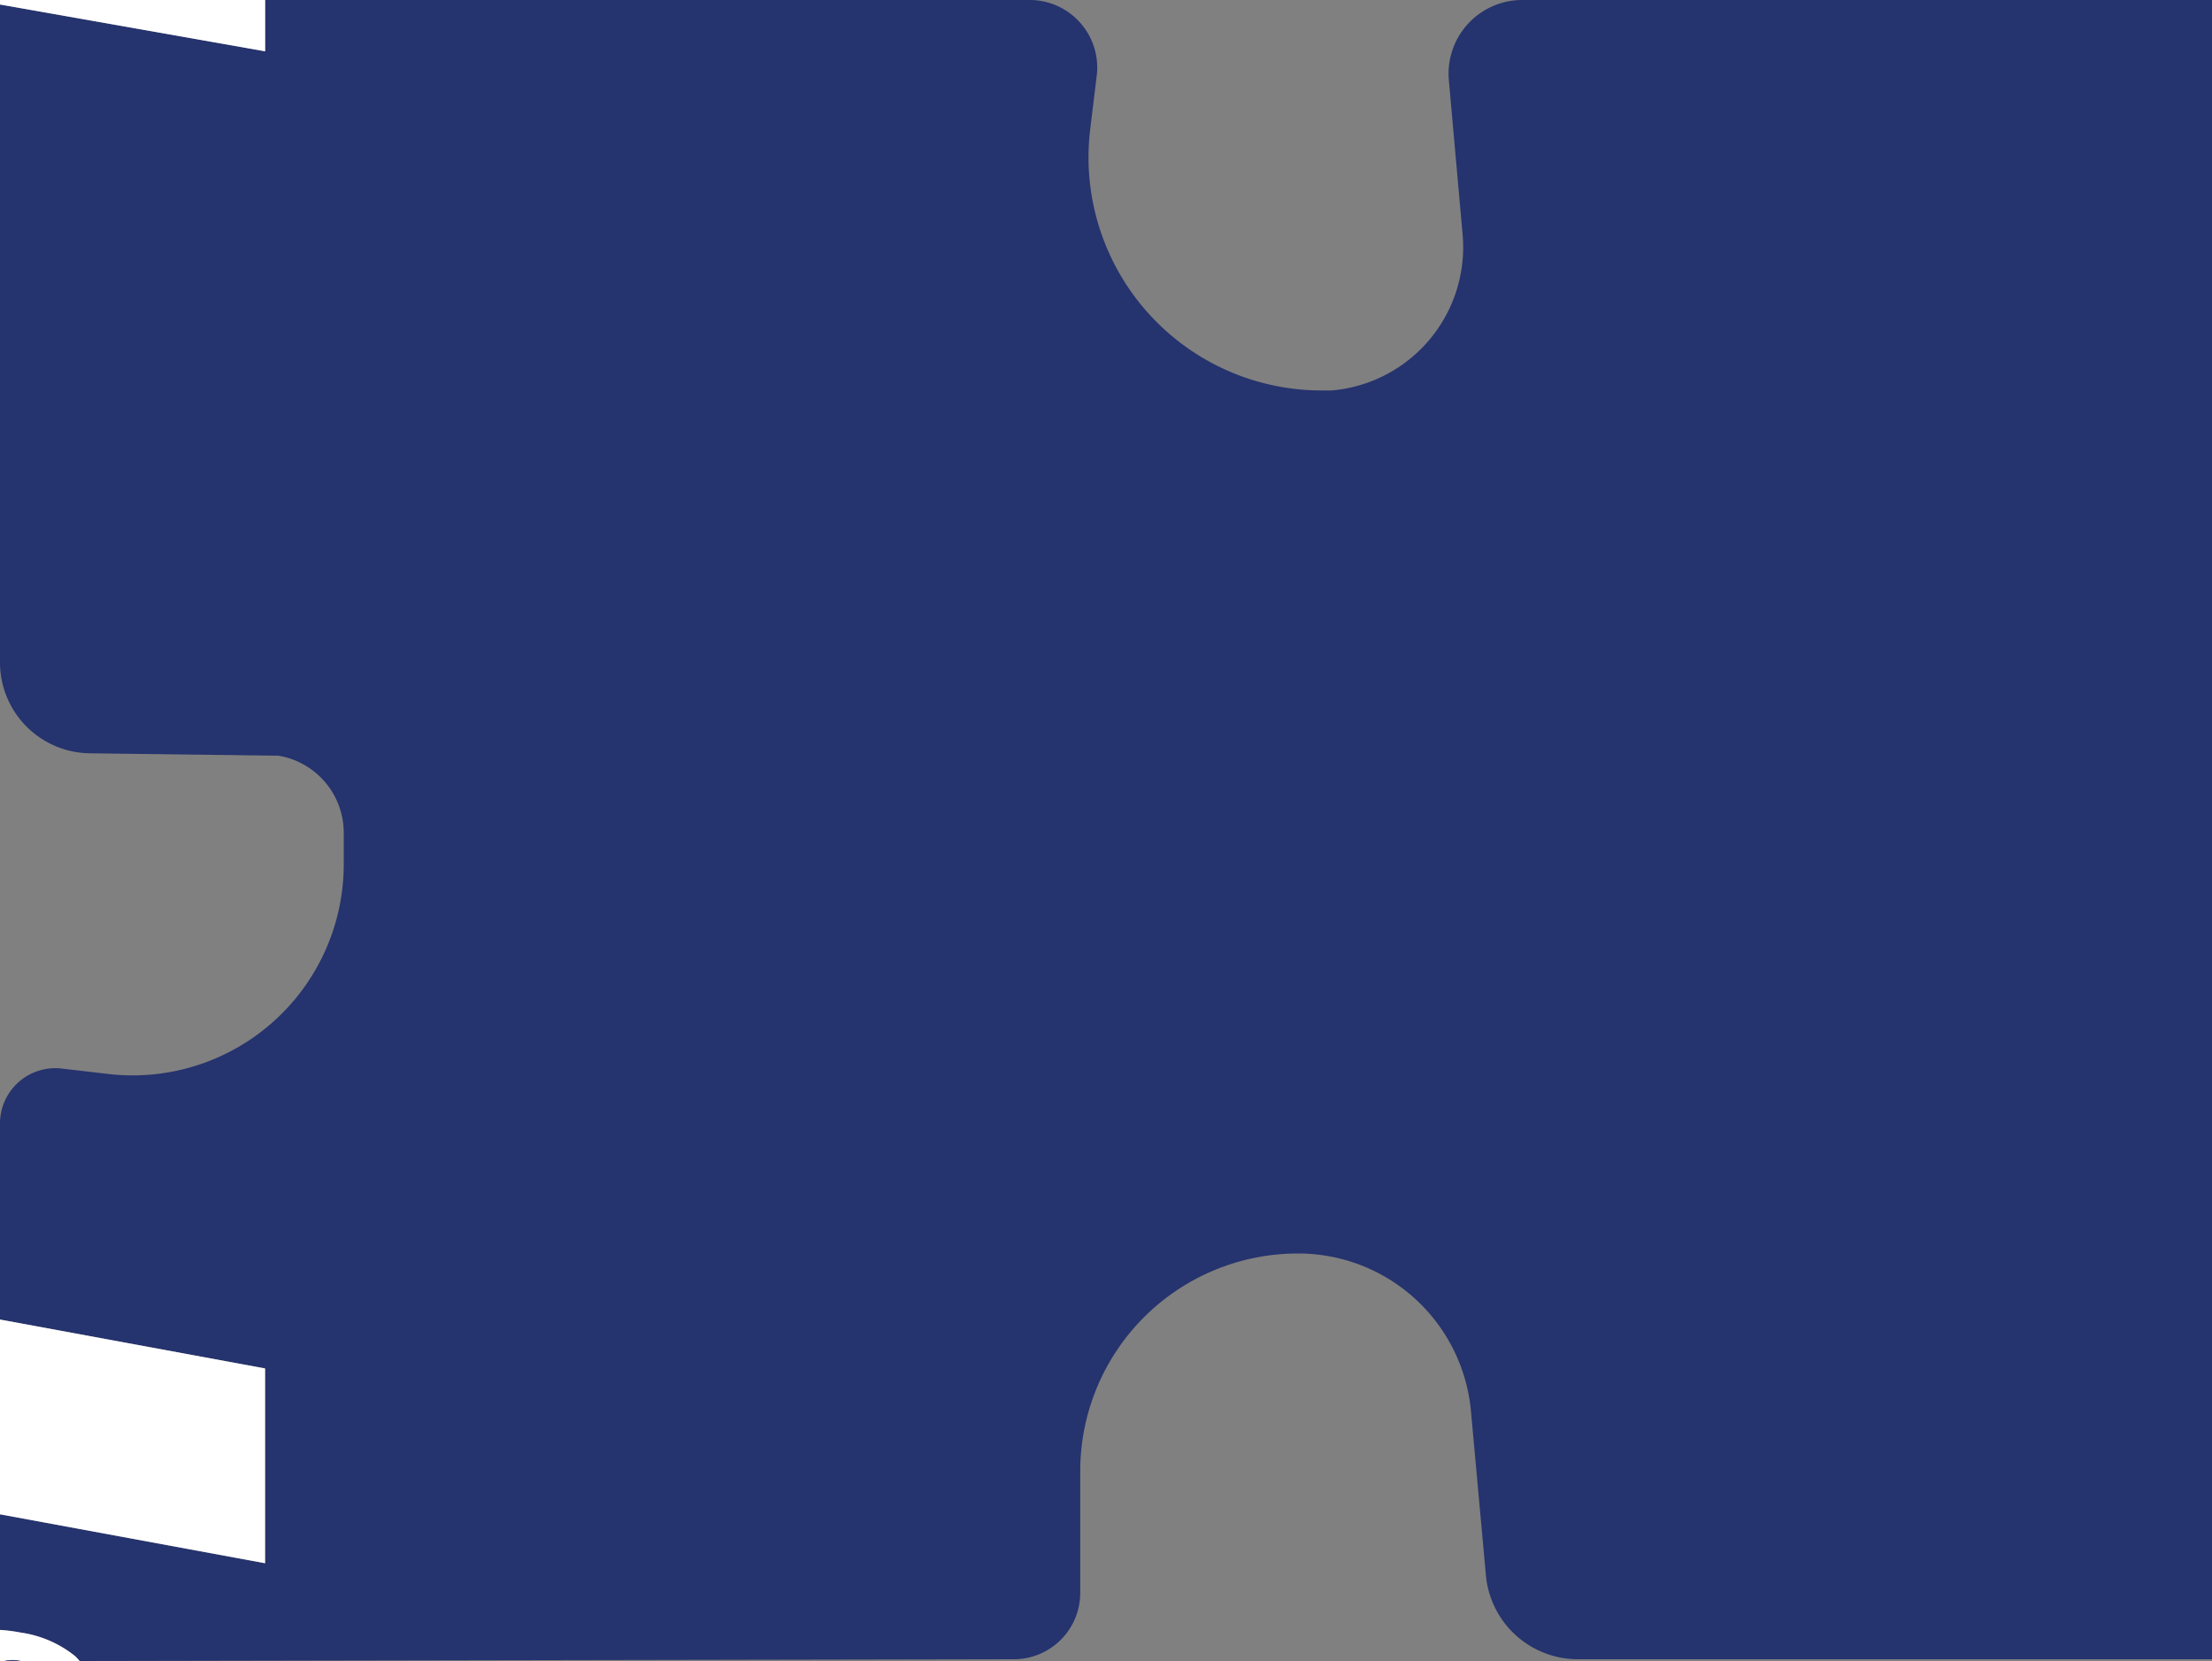 <svg xmlns="http://www.w3.org/2000/svg" viewBox="0 0 200 150.17"><rect x="0" y="0" width="200" height="150.17" fill="#808080" stroke="none"/><defs><style>.cls-1{fill:#25336e;}.cls-2{fill:#fff;}</style></defs><title>Element 8</title><g id="Ebene_2" data-name="Ebene 2"><g id="Ebene_1-2" data-name="Ebene 1"><path class="cls-1" d="M131,7.25l1.23,13.8A13,13,0,0,1,120.39,35.3l-.9,0h0A21.08,21.08,0,0,1,98.57,11.69l.59-4.83A6.11,6.11,0,0,0,93.1,0H24V4.64L0,.41V59.88A8.22,8.22,0,0,0,8.12,68.1l17.08.22a7.07,7.07,0,0,1,5.88,7v2.79a19.09,19.09,0,0,1-21.13,19L5.57,96.6a5,5,0,0,0-5.57,5v17.69l24,4.43v17.61L0,136.9v10.45a14.43,14.43,0,0,1,1.86.23,10.11,10.11,0,0,1,4.93,2.13c.16.14.28.3.42.45L91.67,150a6,6,0,0,0,6-6V133a19.68,19.68,0,0,1,19.68-19.68h0A15.68,15.68,0,0,1,133,127.59l1.35,14.82a8.35,8.35,0,0,0,8.31,7.59H200V0H137.61A6.66,6.66,0,0,0,131,7.25Z"/><path class="cls-2" d="M.36,150.17a3,3,0,0,1,1.5,0l.11,0H7.21c-.14-.15-.27-.31-.42-.45a10.11,10.11,0,0,0-4.93-2.13A14.43,14.43,0,0,0,0,147.35v2.82Z"/><path class="cls-1" d="M1.92,150.17H2l-.11,0a3,3,0,0,0-1.5,0H.6A3.19,3.19,0,0,1,1.92,150.17Z"/><path class="cls-1" d="M1.92,150.17a3.19,3.19,0,0,0-1.32,0H1.92Z"/><polygon class="cls-2" points="0 0.41 23.97 4.64 23.97 0 0 0 0 0.41"/><polygon class="cls-2" points="23.96 141.32 23.96 123.71 0 119.29 0 136.9 23.96 141.32"/></g></g></svg>